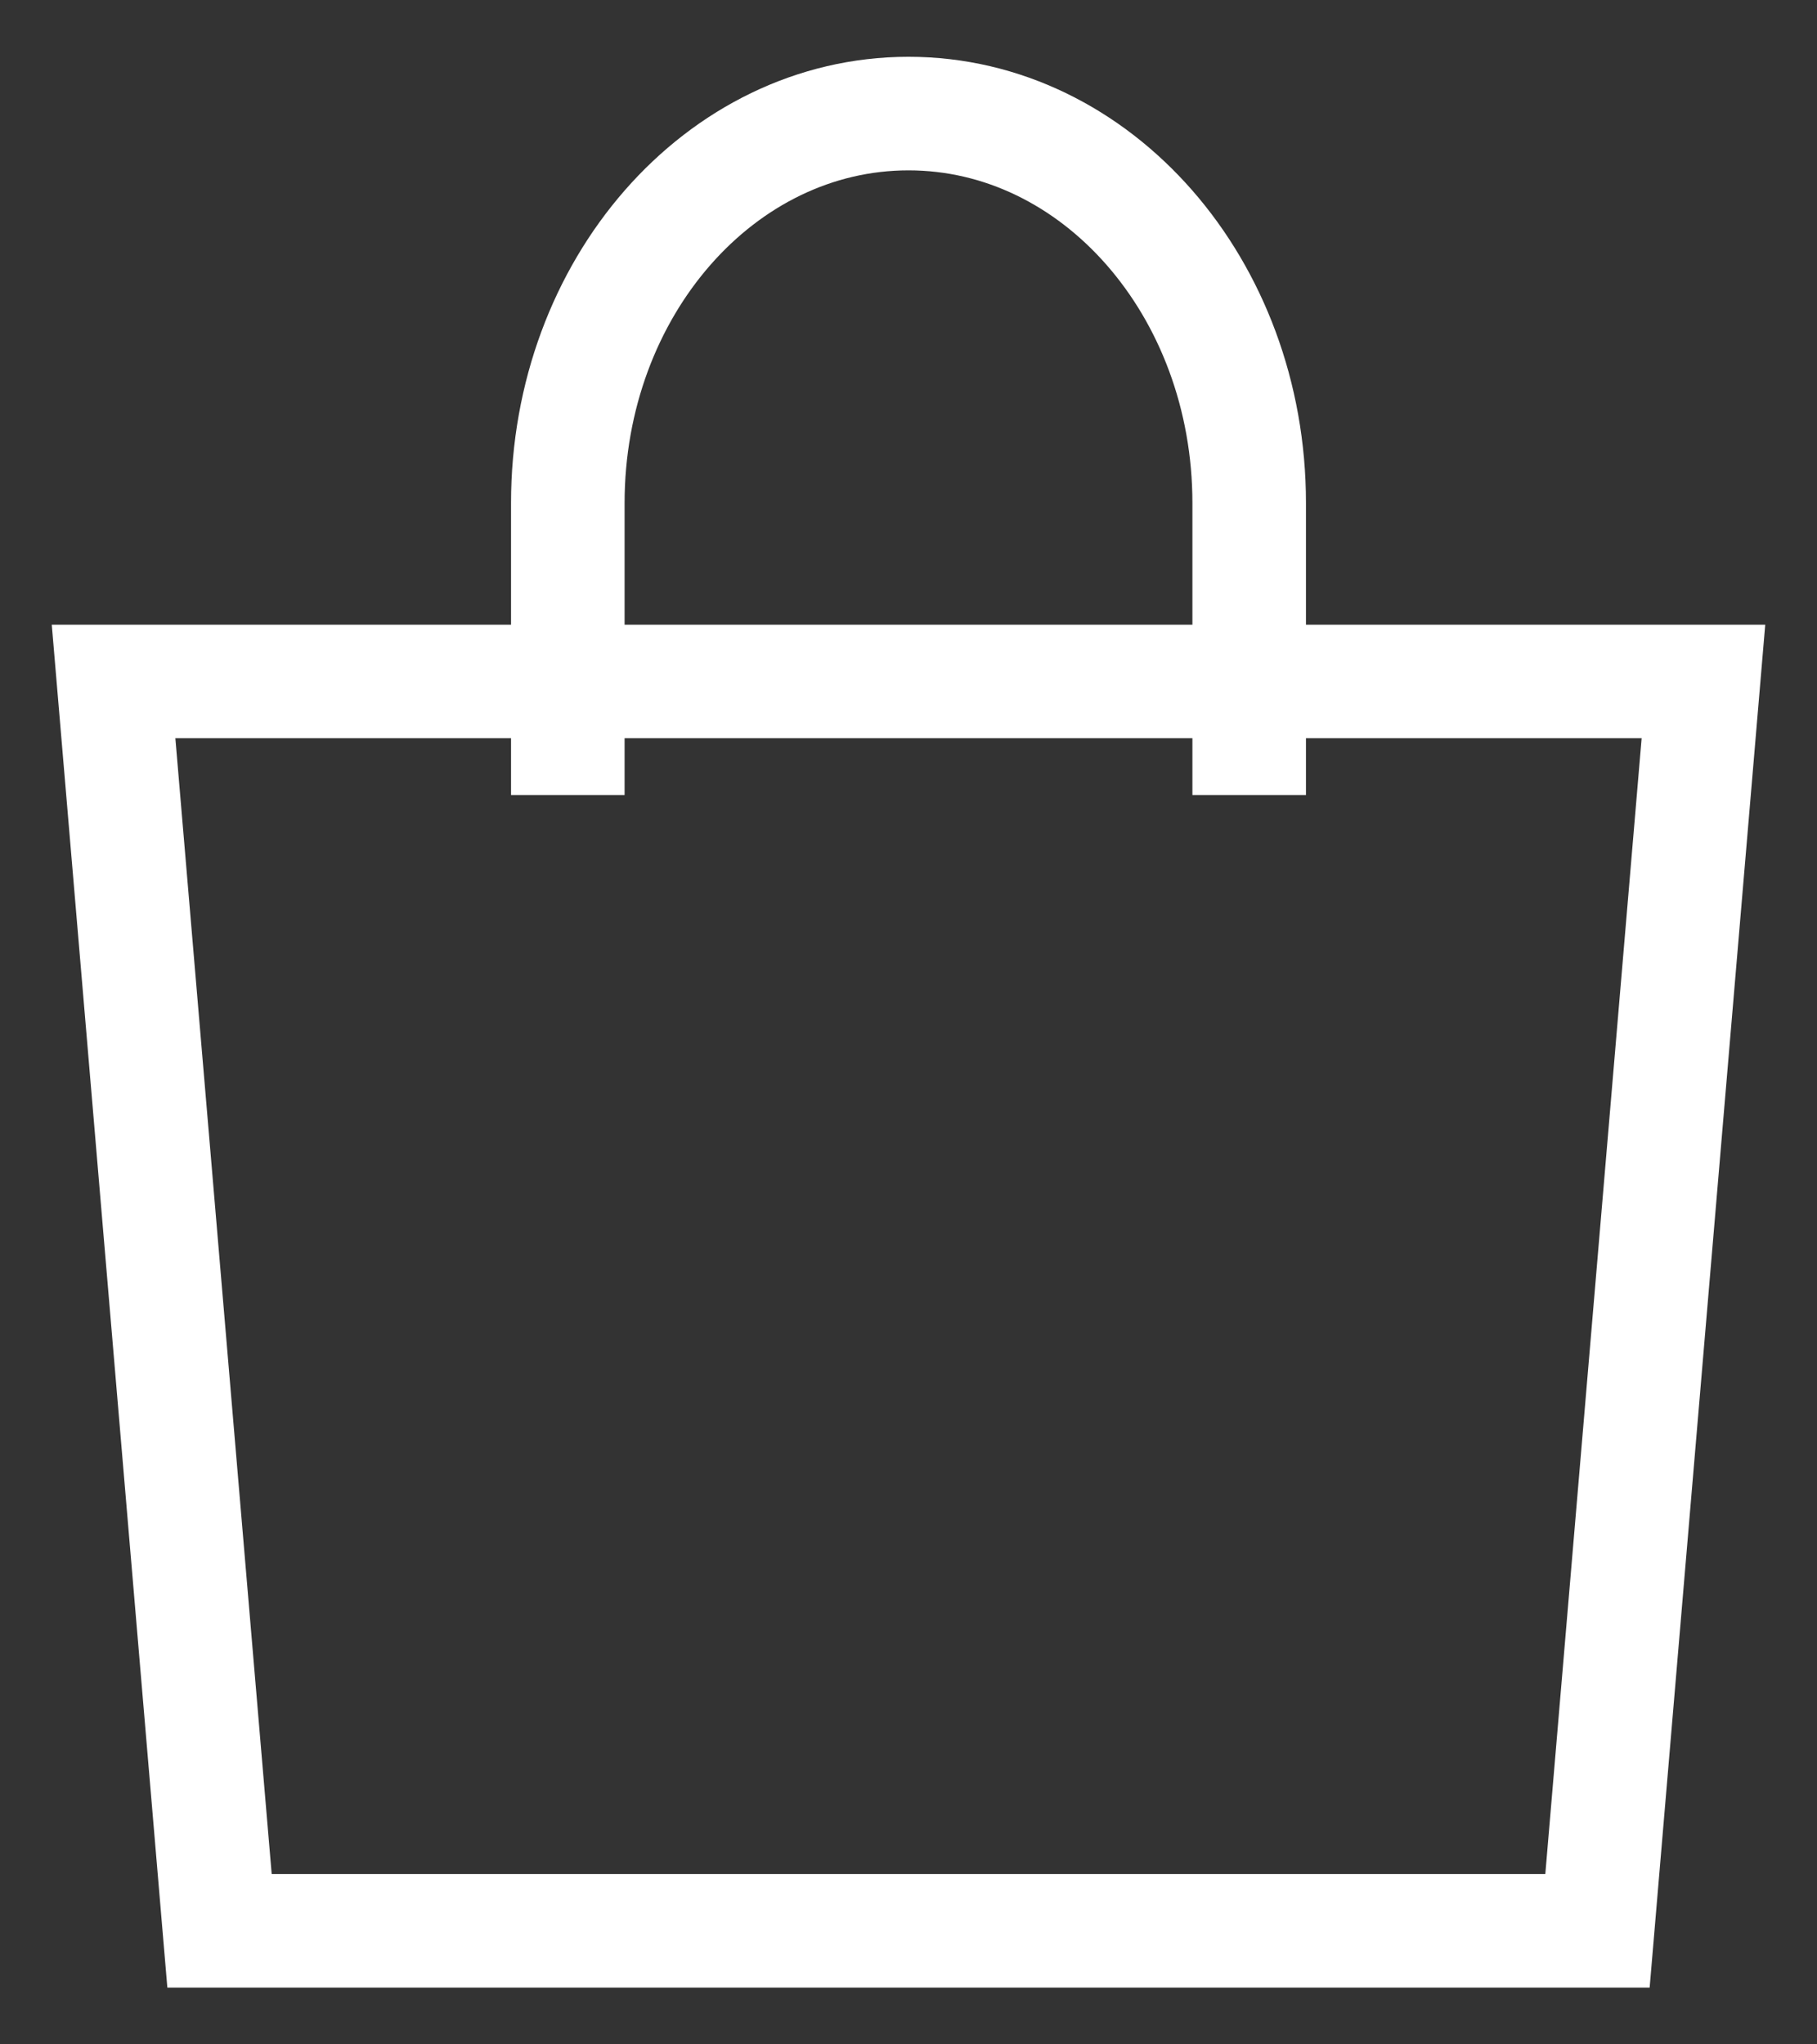 <svg class="{{ icon_class }}" role="img" aria-label="Icon Cart" width="16" height="18" viewBox="0 0 16 18" fill="none" xmlns="http://www.w3.org/2000/svg"><rect x="0" y="0" width="16" height="18" fill="#333333" stroke="none"/><desc>Icon Cart</desc><path d="M11 7V4.429C11 2.535 9.657 1 8 1C6.343 1 5 2.535 5 4.429V7" stroke="#fff"/><path d="M1 6H15L14.067 17H1.933L1 6Z" stroke="#fff"/></svg>